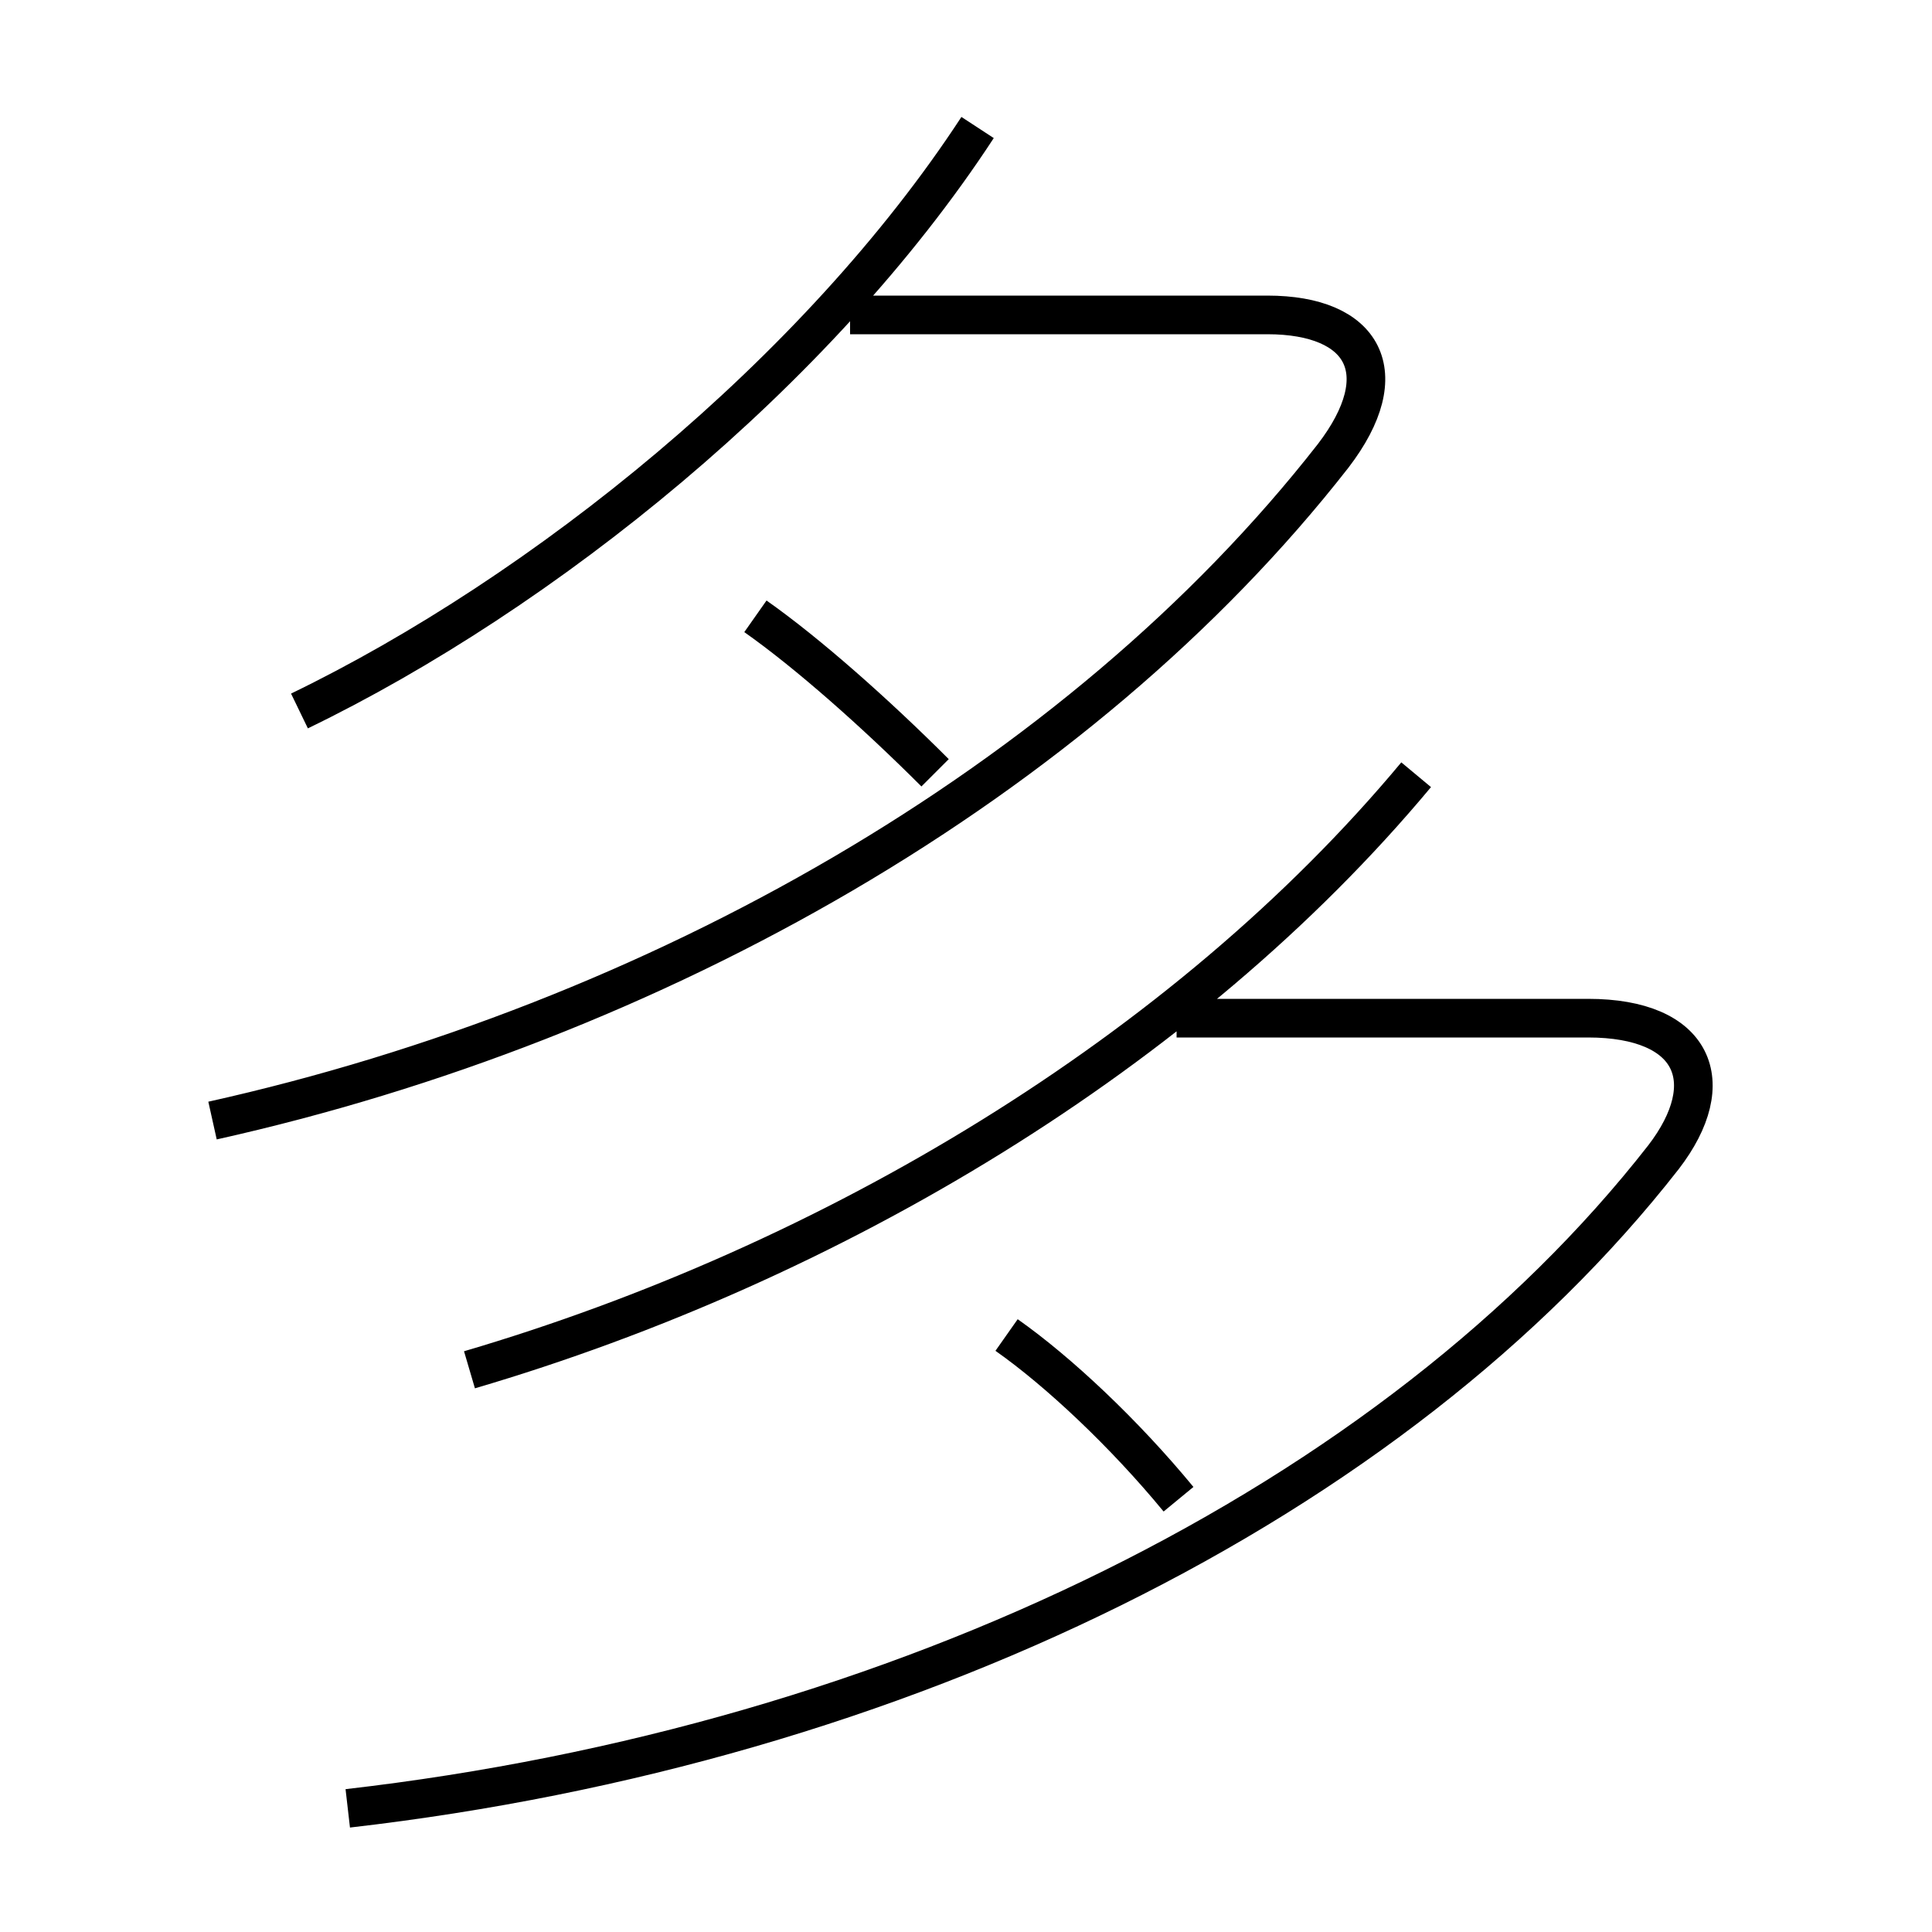 <?xml version='1.0' encoding='utf8'?>
<svg viewBox="0.0 -6.0 50.0 50.0" version="1.1" xmlns="http://www.w3.org/2000/svg">
<rect x="0.0" y="-6.0" width="50.0" height="50.0" fill="#808080" stroke="none"/>
<rect x="-1000" y="-1000" width="2000" height="2000" stroke="white" fill="white"/>
<g style="fill:white;stroke:#000000;  stroke-width:1">
<path d="M 9.0 2.8 C 23.35 1.15 36.1 -5.15 43.05 -14.05 C 44.55 -16.0 43.85 -17.65 41.1 -17.65 L 30.45 -17.65 M 30.5 -5.2 C 29.1 -6.9 27.4 -8.5 26.05 -9.45 M 12.15 -8.55 C 21.5 -11.3 30.65 -16.75 36.65 -23.95 M 5.5 -15.0 C 16.95 -17.55 27.9 -23.75 34.5 -32.2 C 36.15 -34.35 35.3 -35.85 32.8 -35.85 L 22.0 -35.85 M 24.2 -24.0 C 22.65 -25.55 20.9 -27.1 19.55 -28.05 M 7.75 -25.6 C 14.05 -28.65 21.15 -34.35 25.3 -40.7" transform="translate(0.0 38.0)" />
</g>
</svg>
